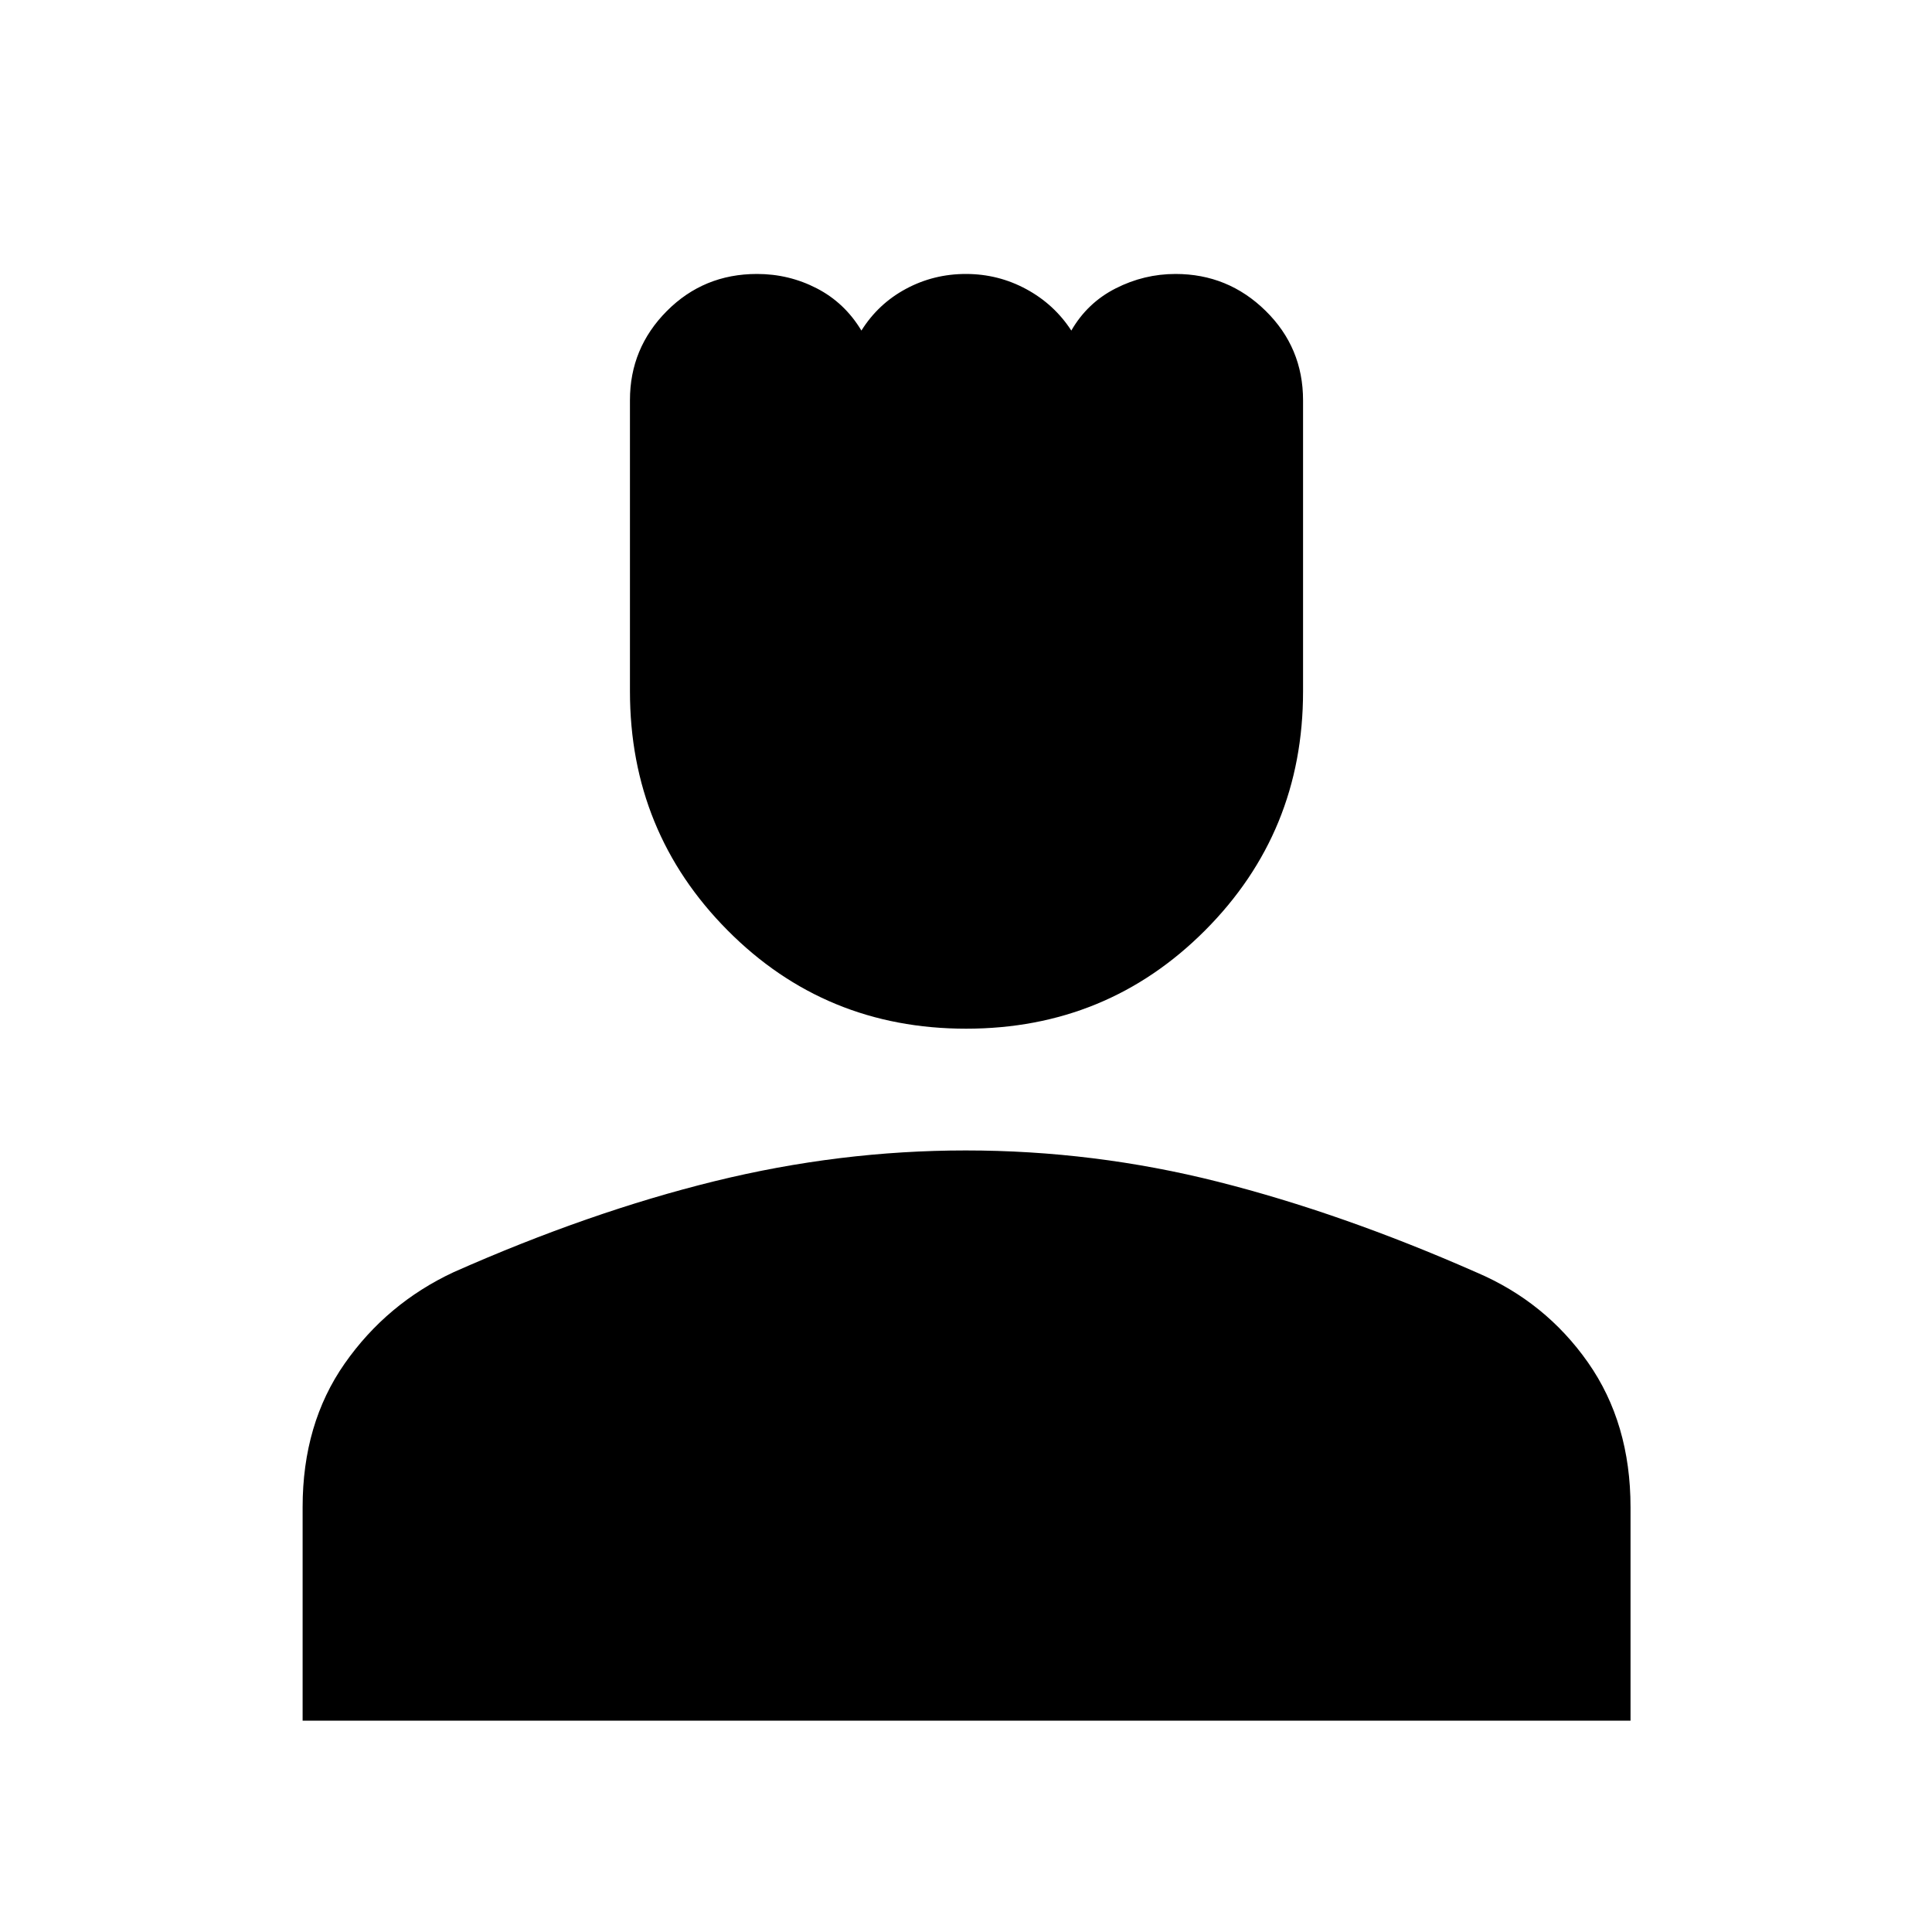 <svg xmlns="http://www.w3.org/2000/svg" height="48" viewBox="0 -960 960 960" width="48"><path d="M480.06-448.85q-70.02 0-118.53-48.87-48.51-48.86-48.51-118.76v-144.7q0-25.84 18.32-44.26 18.32-18.43 44.81-18.43 15.89 0 29.73 7.16 13.84 7.15 22.15 20.97 8.34-13.32 22.11-20.72 13.76-7.41 29.82-7.41 16.05 0 29.99 7.54 13.93 7.55 22.38 20.59 7.97-13.82 22.06-20.97 14.09-7.16 29.74-7.16 26.09 0 44.72 18.29t18.63 44.47v144.71q0 69.9-48.7 118.73-48.71 48.82-118.72 48.82ZM150.37-105.02v-106.15q0-41.42 20.91-71.31 20.92-29.89 54.18-45.41 67.45-29.89 129.63-45.18 62.17-15.28 124.76-15.28 63.67 0 125.24 15.53 61.56 15.54 128.61 45.09 34.25 14.62 55.38 44.76 21.12 30.13 21.12 71.9v106.05H150.37Z"/></svg>
